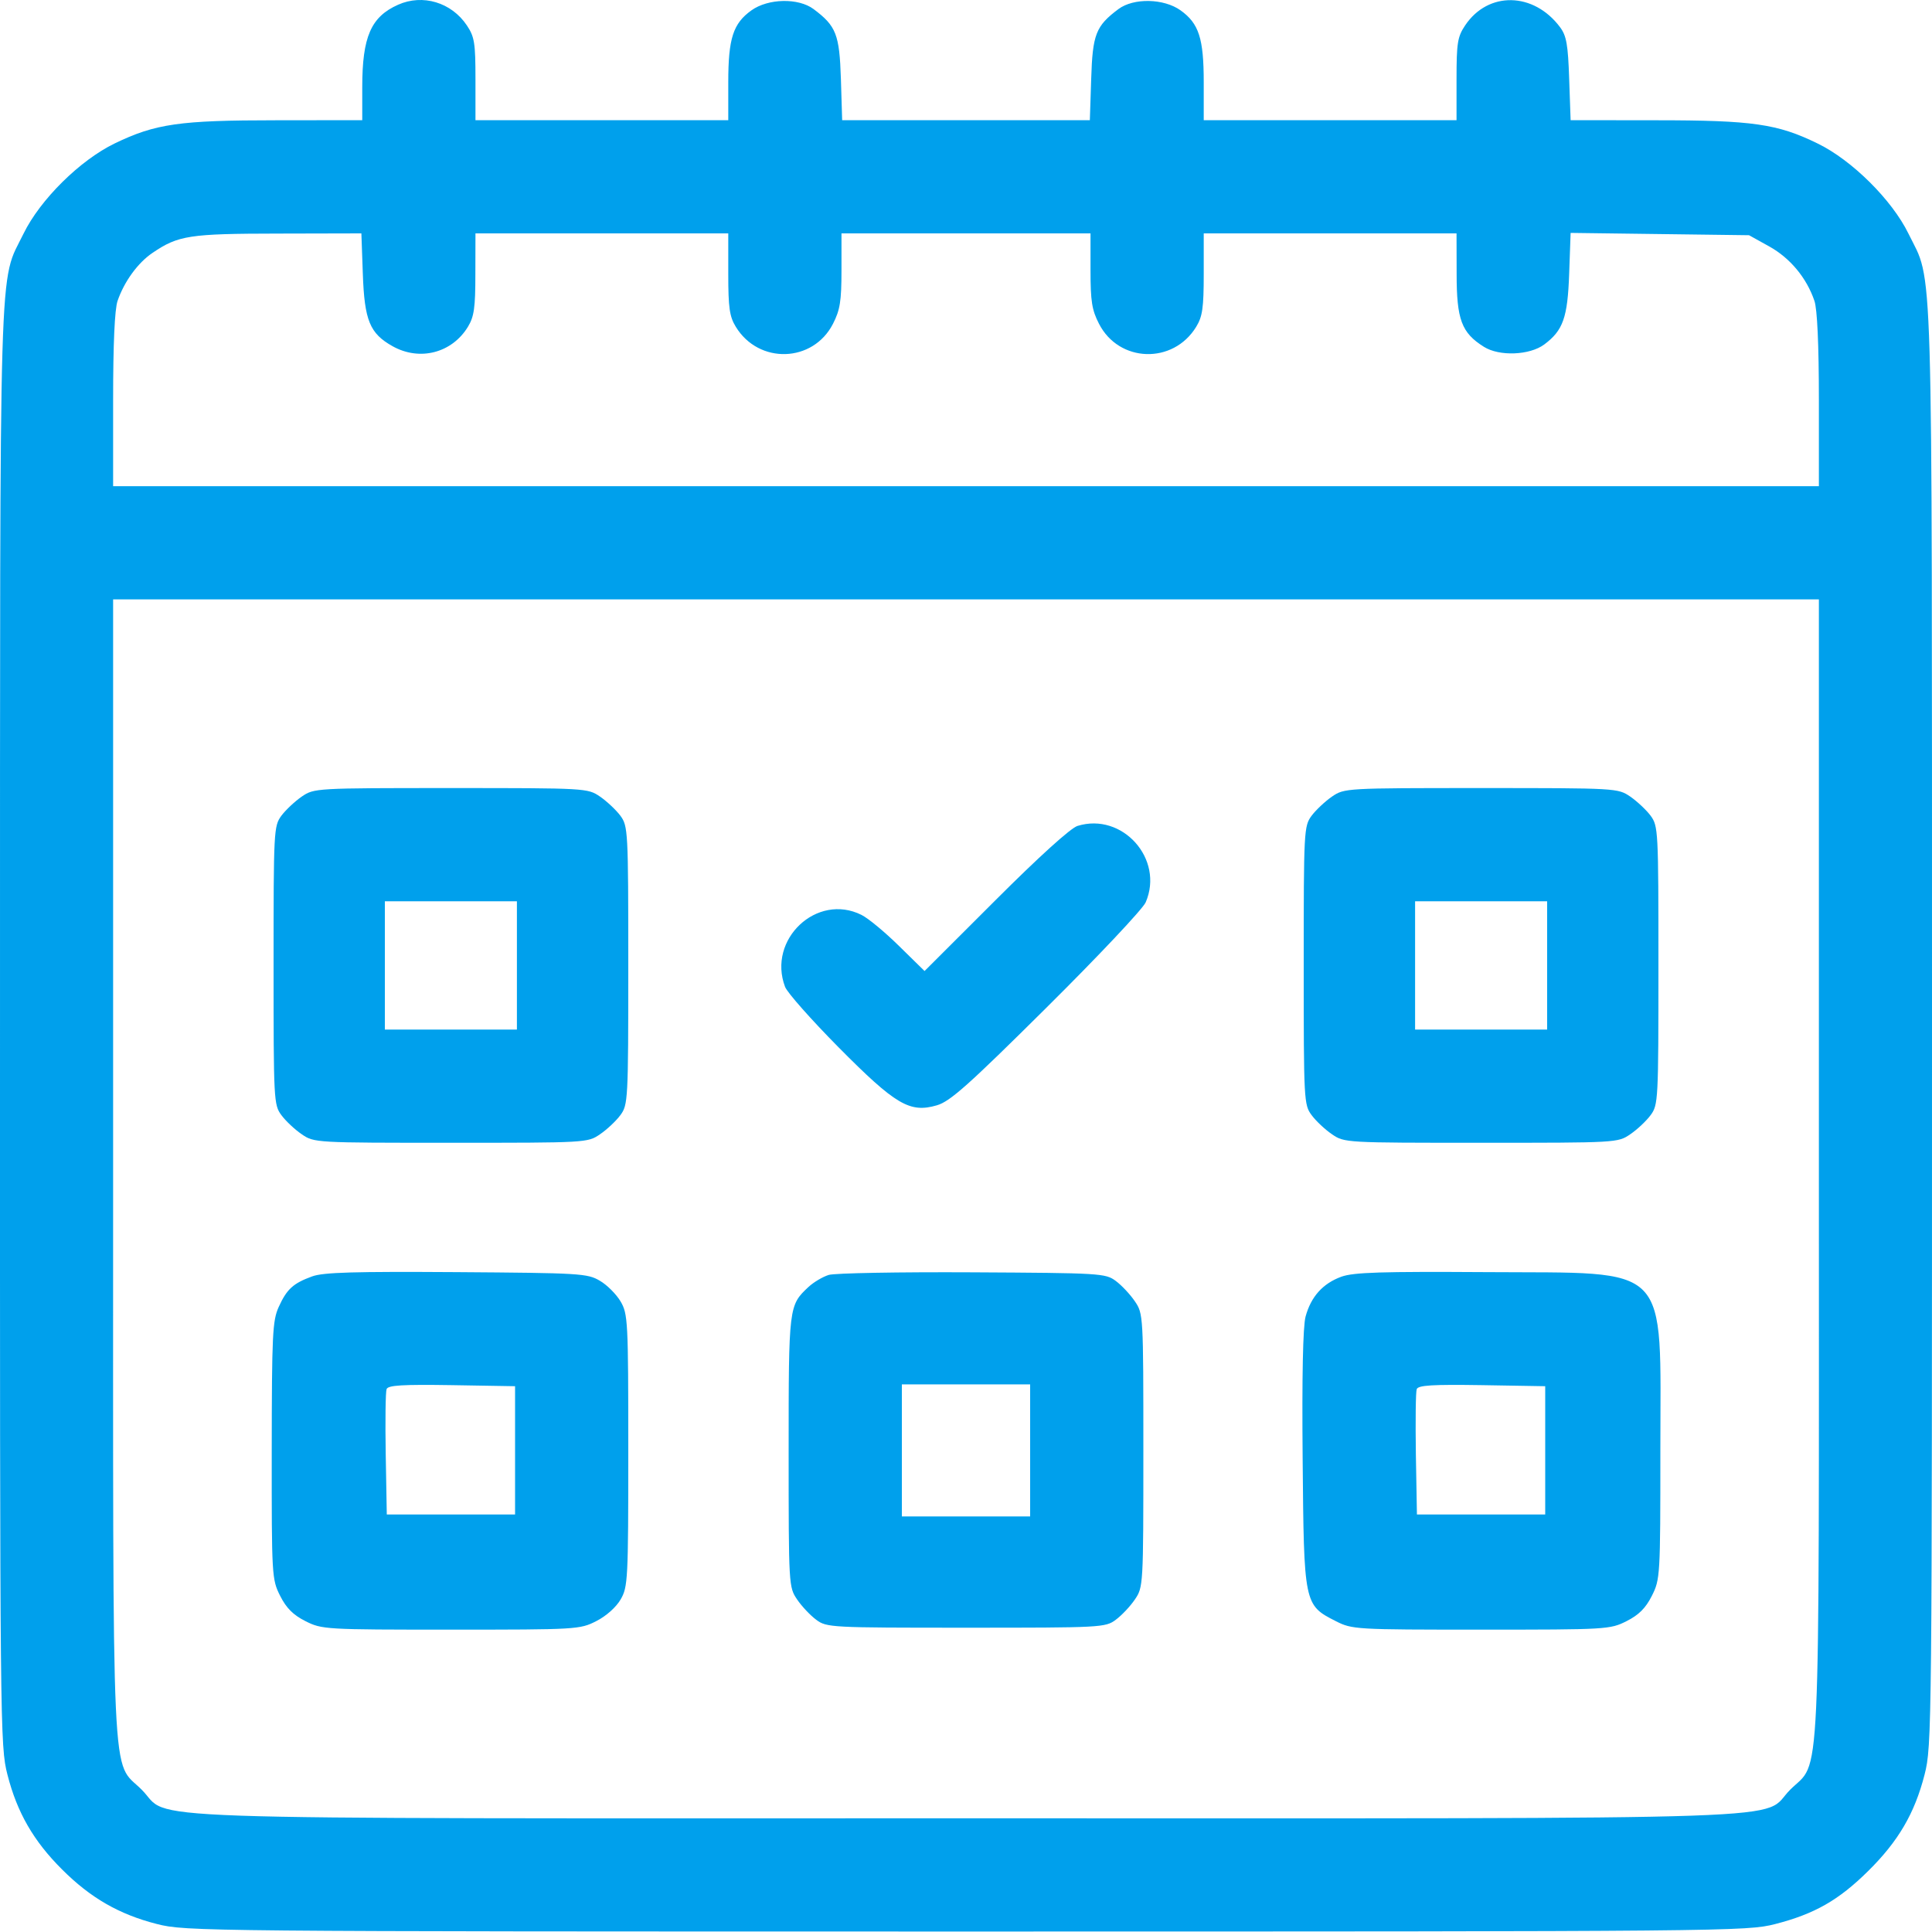 <svg width="20" height="20" viewBox="0 0 20 20" fill="none" xmlns="http://www.w3.org/2000/svg">
<path fill-rule="evenodd" clip-rule="evenodd" d="M4.121 0.049C3.84 0.174 3.75 0.381 3.75 0.902V1.244L2.861 1.245C1.857 1.245 1.609 1.281 1.187 1.485C0.829 1.658 0.416 2.066 0.244 2.418C-0.015 2.949 0.001 2.416 6.76507e-05 10.623C-0.001 17.923 0.001 18.074 0.077 18.371C0.177 18.763 0.347 19.058 0.642 19.352C0.937 19.647 1.232 19.817 1.623 19.917C1.921 19.993 2.074 19.995 10 19.995C17.916 19.995 18.08 19.993 18.376 19.918C18.784 19.813 19.032 19.672 19.338 19.37C19.651 19.061 19.82 18.773 19.923 18.371C19.999 18.074 20 17.923 20 10.623C19.999 2.416 20.015 2.949 19.756 2.418C19.586 2.07 19.171 1.658 18.817 1.486C18.401 1.282 18.143 1.245 17.143 1.245L16.259 1.244L16.244 0.816C16.232 0.461 16.216 0.371 16.15 0.282C15.877 -0.084 15.405 -0.093 15.167 0.263C15.088 0.381 15.078 0.444 15.078 0.82V1.244H13.77H12.461V0.852C12.461 0.397 12.411 0.243 12.221 0.107C12.047 -0.017 11.735 -0.023 11.578 0.094C11.344 0.269 11.31 0.355 11.296 0.817L11.282 1.244H10H8.718L8.705 0.817C8.69 0.355 8.656 0.269 8.422 0.094C8.265 -0.023 7.953 -0.017 7.779 0.107C7.589 0.243 7.539 0.397 7.539 0.852V1.244H6.23H4.922V0.82C4.922 0.444 4.912 0.381 4.833 0.263C4.674 0.025 4.376 -0.065 4.121 0.049ZM3.756 2.836C3.773 3.318 3.828 3.452 4.064 3.584C4.344 3.741 4.678 3.655 4.844 3.383C4.908 3.277 4.921 3.186 4.921 2.836L4.922 2.416H6.23H7.539L7.539 2.836C7.539 3.186 7.552 3.277 7.617 3.383C7.855 3.773 8.416 3.756 8.623 3.352C8.696 3.209 8.711 3.118 8.711 2.798V2.416H10H11.289V2.798C11.289 3.118 11.303 3.209 11.377 3.352C11.584 3.756 12.145 3.773 12.383 3.383C12.448 3.277 12.461 3.186 12.461 2.836L12.461 2.416H13.77H15.078L15.079 2.836C15.079 3.309 15.13 3.445 15.361 3.59C15.521 3.691 15.835 3.678 15.986 3.566C16.181 3.42 16.228 3.289 16.244 2.833L16.259 2.411L17.183 2.423L18.106 2.435L18.315 2.551C18.531 2.671 18.702 2.876 18.783 3.115C18.812 3.2 18.829 3.566 18.829 4.14V5.033H10H1.171V4.14C1.171 3.561 1.187 3.201 1.217 3.115C1.286 2.914 1.428 2.719 1.58 2.617C1.845 2.437 1.96 2.419 2.876 2.418L3.741 2.416L3.756 2.836ZM18.829 12.097C18.829 18.717 18.852 18.207 18.532 18.527C18.21 18.849 18.975 18.823 10 18.823C1.025 18.823 1.79 18.849 1.467 18.527C1.148 18.207 1.171 18.717 1.171 12.097V6.205H10H18.829V12.097ZM3.124 8.246C3.053 8.295 2.958 8.384 2.913 8.444C2.834 8.552 2.832 8.595 2.832 9.994C2.832 11.394 2.834 11.437 2.913 11.544C2.958 11.605 3.053 11.694 3.124 11.742C3.252 11.83 3.265 11.83 4.668 11.83C6.07 11.83 6.083 11.83 6.211 11.742C6.282 11.694 6.377 11.605 6.422 11.544C6.501 11.437 6.504 11.394 6.504 9.994C6.504 8.595 6.501 8.552 6.422 8.444C6.377 8.384 6.282 8.295 6.211 8.246C6.083 8.159 6.07 8.158 4.668 8.158C3.265 8.158 3.252 8.159 3.124 8.246ZM13.789 8.246C13.718 8.295 13.623 8.384 13.578 8.444C13.498 8.552 13.496 8.595 13.496 9.994C13.496 11.394 13.498 11.437 13.578 11.544C13.623 11.605 13.718 11.694 13.789 11.742C13.917 11.83 13.93 11.83 15.332 11.83C16.735 11.83 16.748 11.83 16.876 11.742C16.947 11.694 17.042 11.605 17.087 11.544C17.166 11.437 17.168 11.394 17.168 9.994C17.168 8.595 17.166 8.552 17.087 8.444C17.042 8.384 16.947 8.295 16.876 8.246C16.748 8.159 16.735 8.158 15.332 8.158C13.93 8.158 13.917 8.159 13.789 8.246ZM11.154 8.55C11.083 8.572 10.755 8.869 10.305 9.319L9.571 10.052L9.307 9.793C9.162 9.65 8.987 9.505 8.918 9.471C8.456 9.24 7.941 9.725 8.127 10.216C8.15 10.276 8.4 10.558 8.682 10.843C9.272 11.438 9.418 11.524 9.699 11.442C9.836 11.402 10.026 11.232 10.834 10.43C11.368 9.9 11.83 9.41 11.86 9.341C12.054 8.893 11.619 8.406 11.154 8.55ZM5.351 9.994V10.658H4.668H3.984V9.994V9.33H4.668H5.351V9.994ZM16.016 9.994V10.658H15.332H14.649V9.994V9.33H15.332H16.016V9.994ZM3.232 13.213C3.034 13.285 2.969 13.345 2.885 13.53C2.821 13.671 2.814 13.814 2.813 15.016C2.812 16.318 2.814 16.349 2.9 16.52C2.964 16.647 3.035 16.718 3.162 16.782C3.333 16.868 3.365 16.87 4.668 16.87C5.971 16.87 6.003 16.868 6.172 16.782C6.275 16.73 6.378 16.638 6.425 16.557C6.5 16.427 6.504 16.355 6.504 15.014C6.504 13.67 6.5 13.602 6.424 13.472C6.38 13.398 6.284 13.301 6.209 13.258C6.081 13.182 6.003 13.178 4.726 13.169C3.667 13.162 3.347 13.171 3.232 13.213ZM8.579 13.198C8.517 13.217 8.423 13.273 8.37 13.322C8.165 13.514 8.164 13.52 8.164 15.026C8.164 16.416 8.165 16.43 8.252 16.558C8.3 16.629 8.389 16.723 8.45 16.768C8.557 16.848 8.6 16.85 10 16.85C11.4 16.85 11.443 16.848 11.55 16.768C11.611 16.723 11.7 16.629 11.748 16.558C11.835 16.43 11.836 16.416 11.836 15.014C11.836 13.612 11.835 13.599 11.748 13.471C11.7 13.4 11.611 13.305 11.55 13.26C11.444 13.181 11.393 13.178 10.066 13.171C9.31 13.167 8.641 13.179 8.579 13.198ZM13.887 13.216C13.694 13.286 13.571 13.423 13.515 13.63C13.488 13.732 13.477 14.244 13.485 15.104C13.498 16.608 13.499 16.615 13.828 16.782C13.998 16.868 14.029 16.87 15.332 16.87C16.635 16.87 16.667 16.868 16.838 16.782C16.965 16.718 17.036 16.647 17.1 16.52C17.186 16.349 17.188 16.317 17.188 15.014C17.188 13.049 17.317 13.182 15.391 13.169C14.299 13.162 14.014 13.171 13.887 13.216ZM5.332 15.014V15.678H4.668H4.004L3.993 15.055C3.987 14.712 3.991 14.408 4.002 14.38C4.017 14.34 4.164 14.331 4.677 14.339L5.332 14.35V15.014ZM10.664 15.014V15.698H10H9.336V15.014V14.331H10H10.664V15.014ZM15.996 15.014V15.678H15.332H14.668L14.657 15.055C14.652 14.712 14.655 14.408 14.666 14.38C14.682 14.34 14.828 14.331 15.341 14.339L15.996 14.35V15.014Z" fill="#00A0EC"/>
</svg>
